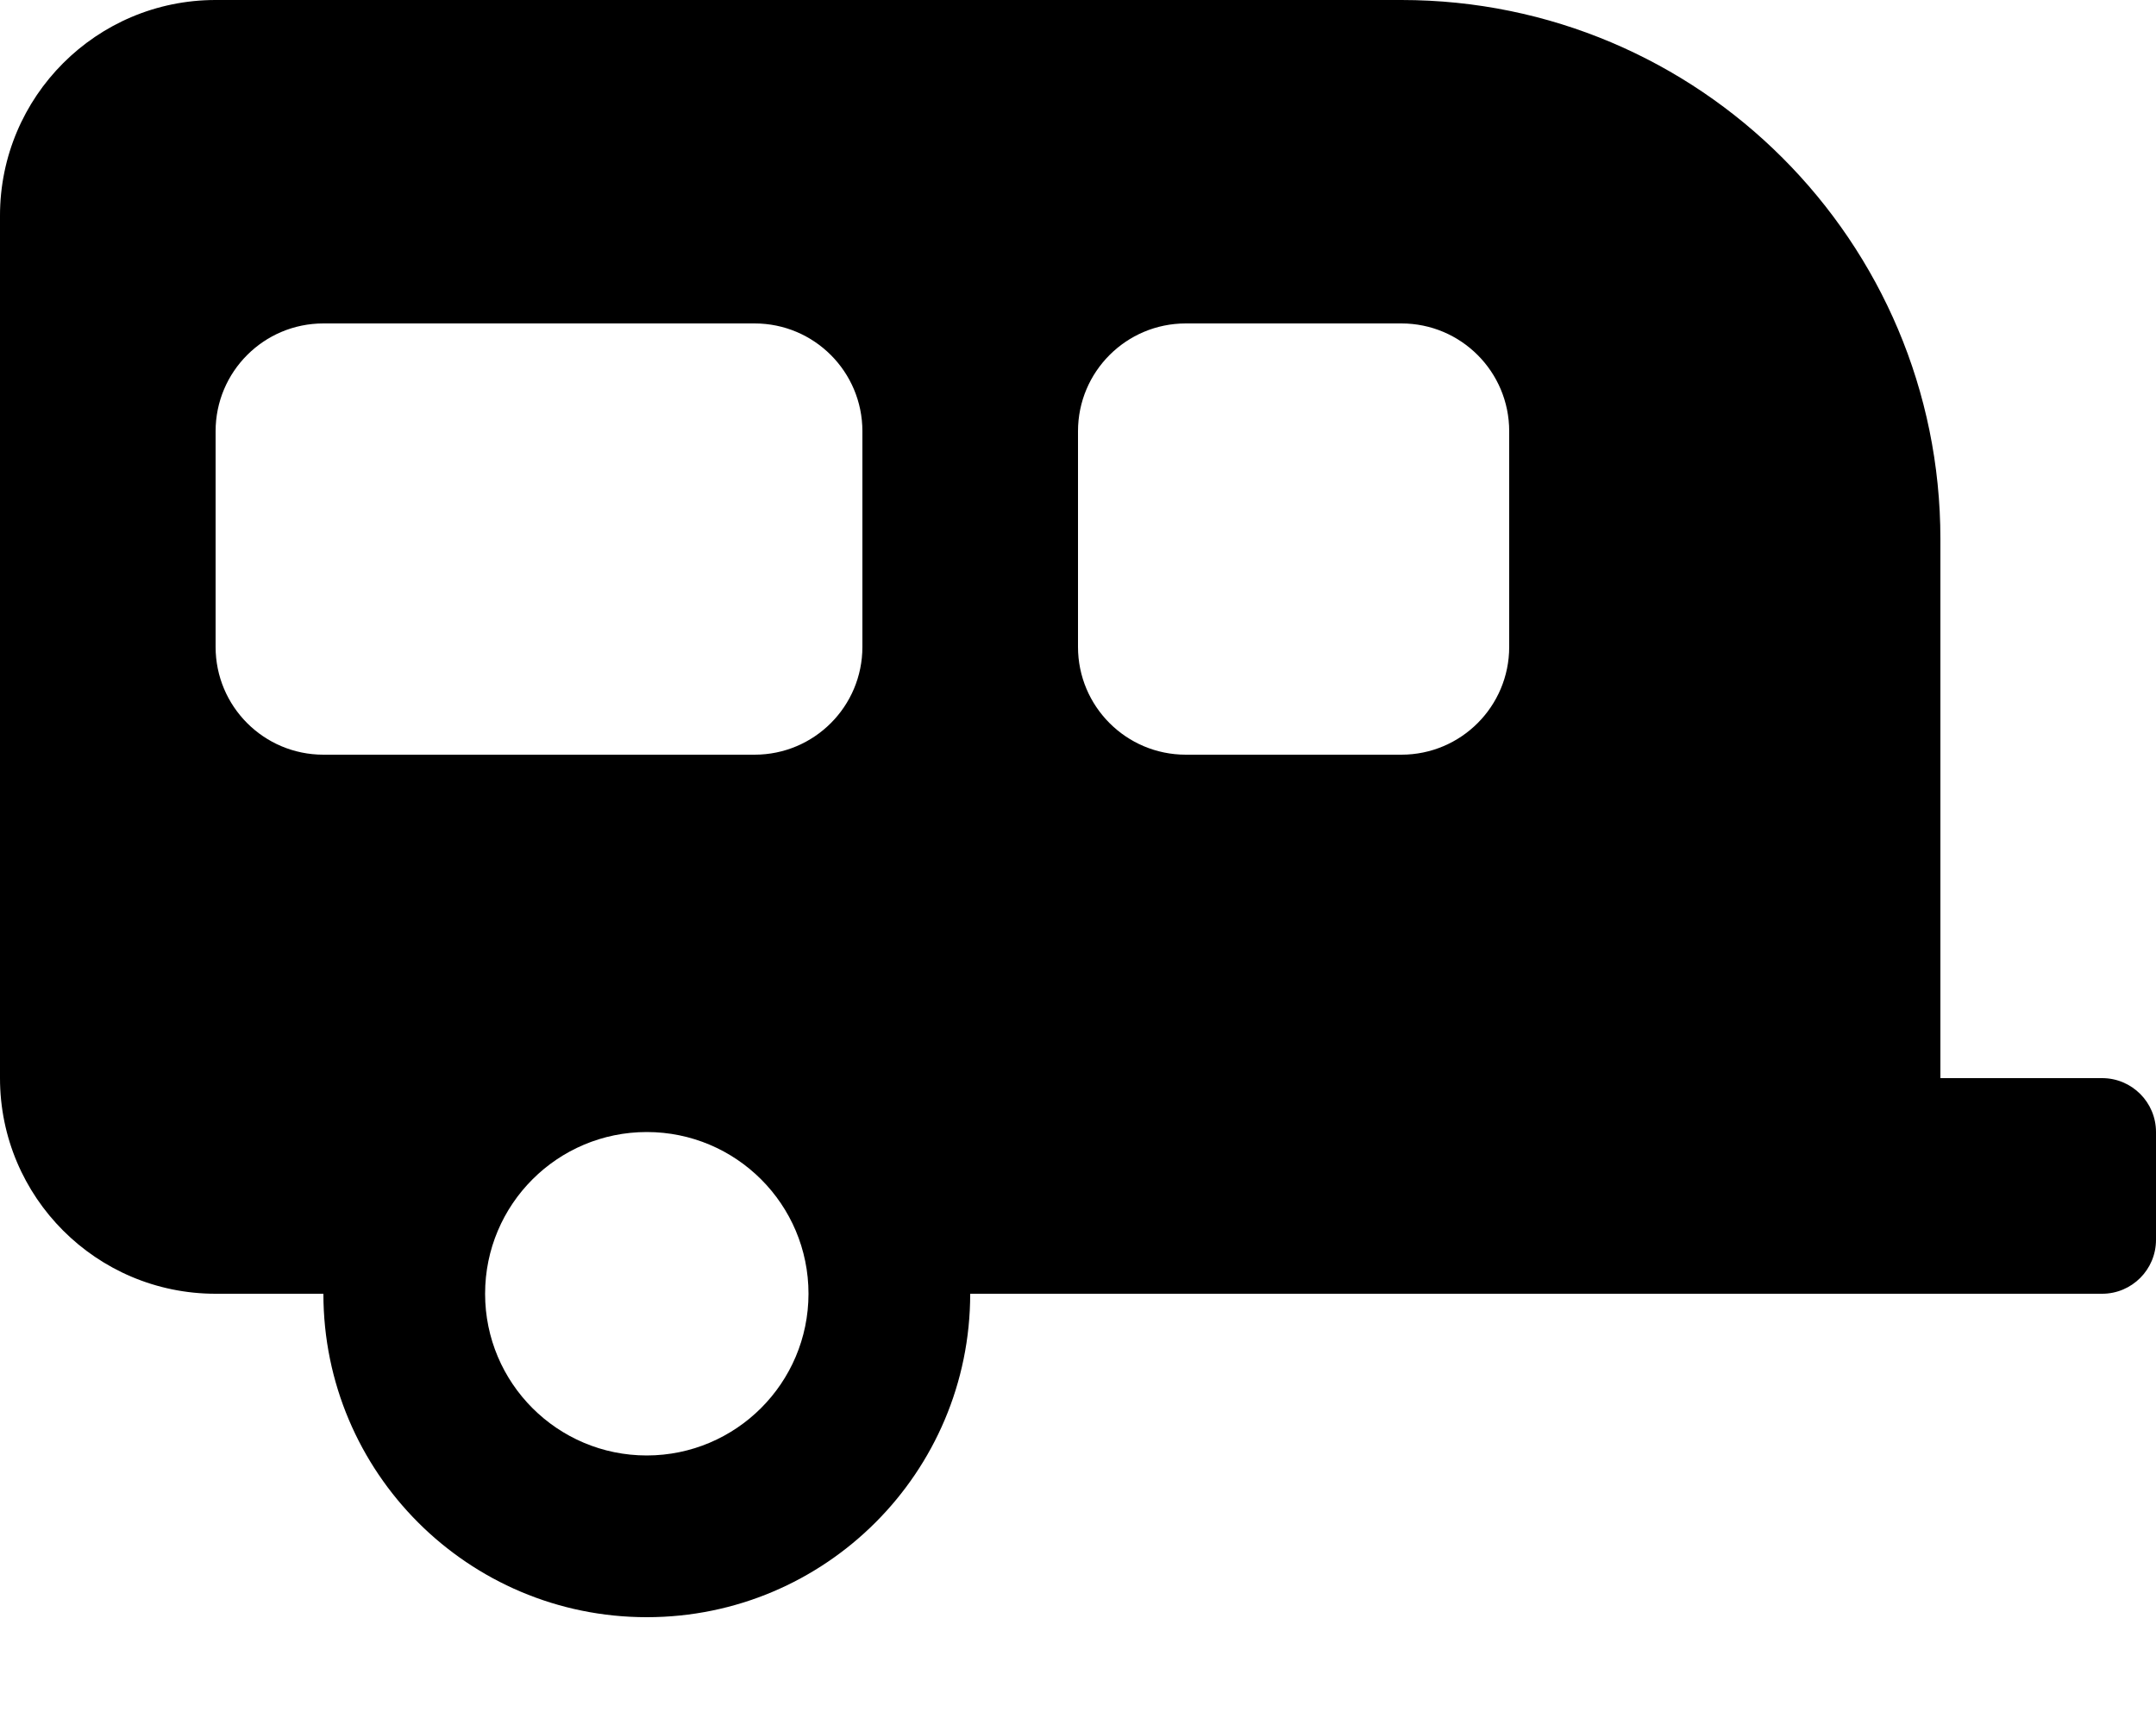 <!-- Generated by IcoMoon.io -->
<svg version="1.1" xmlns="http://www.w3.org/2000/svg" width="40" height="32" viewBox="0 0 40 32">
<title>caravan-alt-solid</title>
<path d="M39 20h-3v-10c0-5.523-4.477-10-10-10v0h-22c-2.209 0-4 1.791-4 4v0 16c0 2.209 1.791 4 4 4v0h2c0 3.314 2.686 6 6 6s6-2.686 6-6v0h21c0.552 0 1-0.448 1-1v0-2c0-0.552-0.448-1-1-1v0zM12 27c-1.657 0-3-1.343-3-3s1.343-3 3-3c1.657 0 3 1.343 3 3v0c-0.002 1.656-1.344 2.998-3 3h-0zM16 12c0 1.105-0.895 2-2 2v0h-8c-1.105 0-2-0.895-2-2v0-4c0-1.105 0.895-2 2-2v0h8c1.105 0 2 0.895 2 2v0zM28 12c0 1.105-0.895 2-2 2v0h-4c-1.105 0-2-0.895-2-2v0-4c0-1.105 0.895-2 2-2v0h4c1.105 0 2 0.895 2 2v0z"></path>
</svg>
